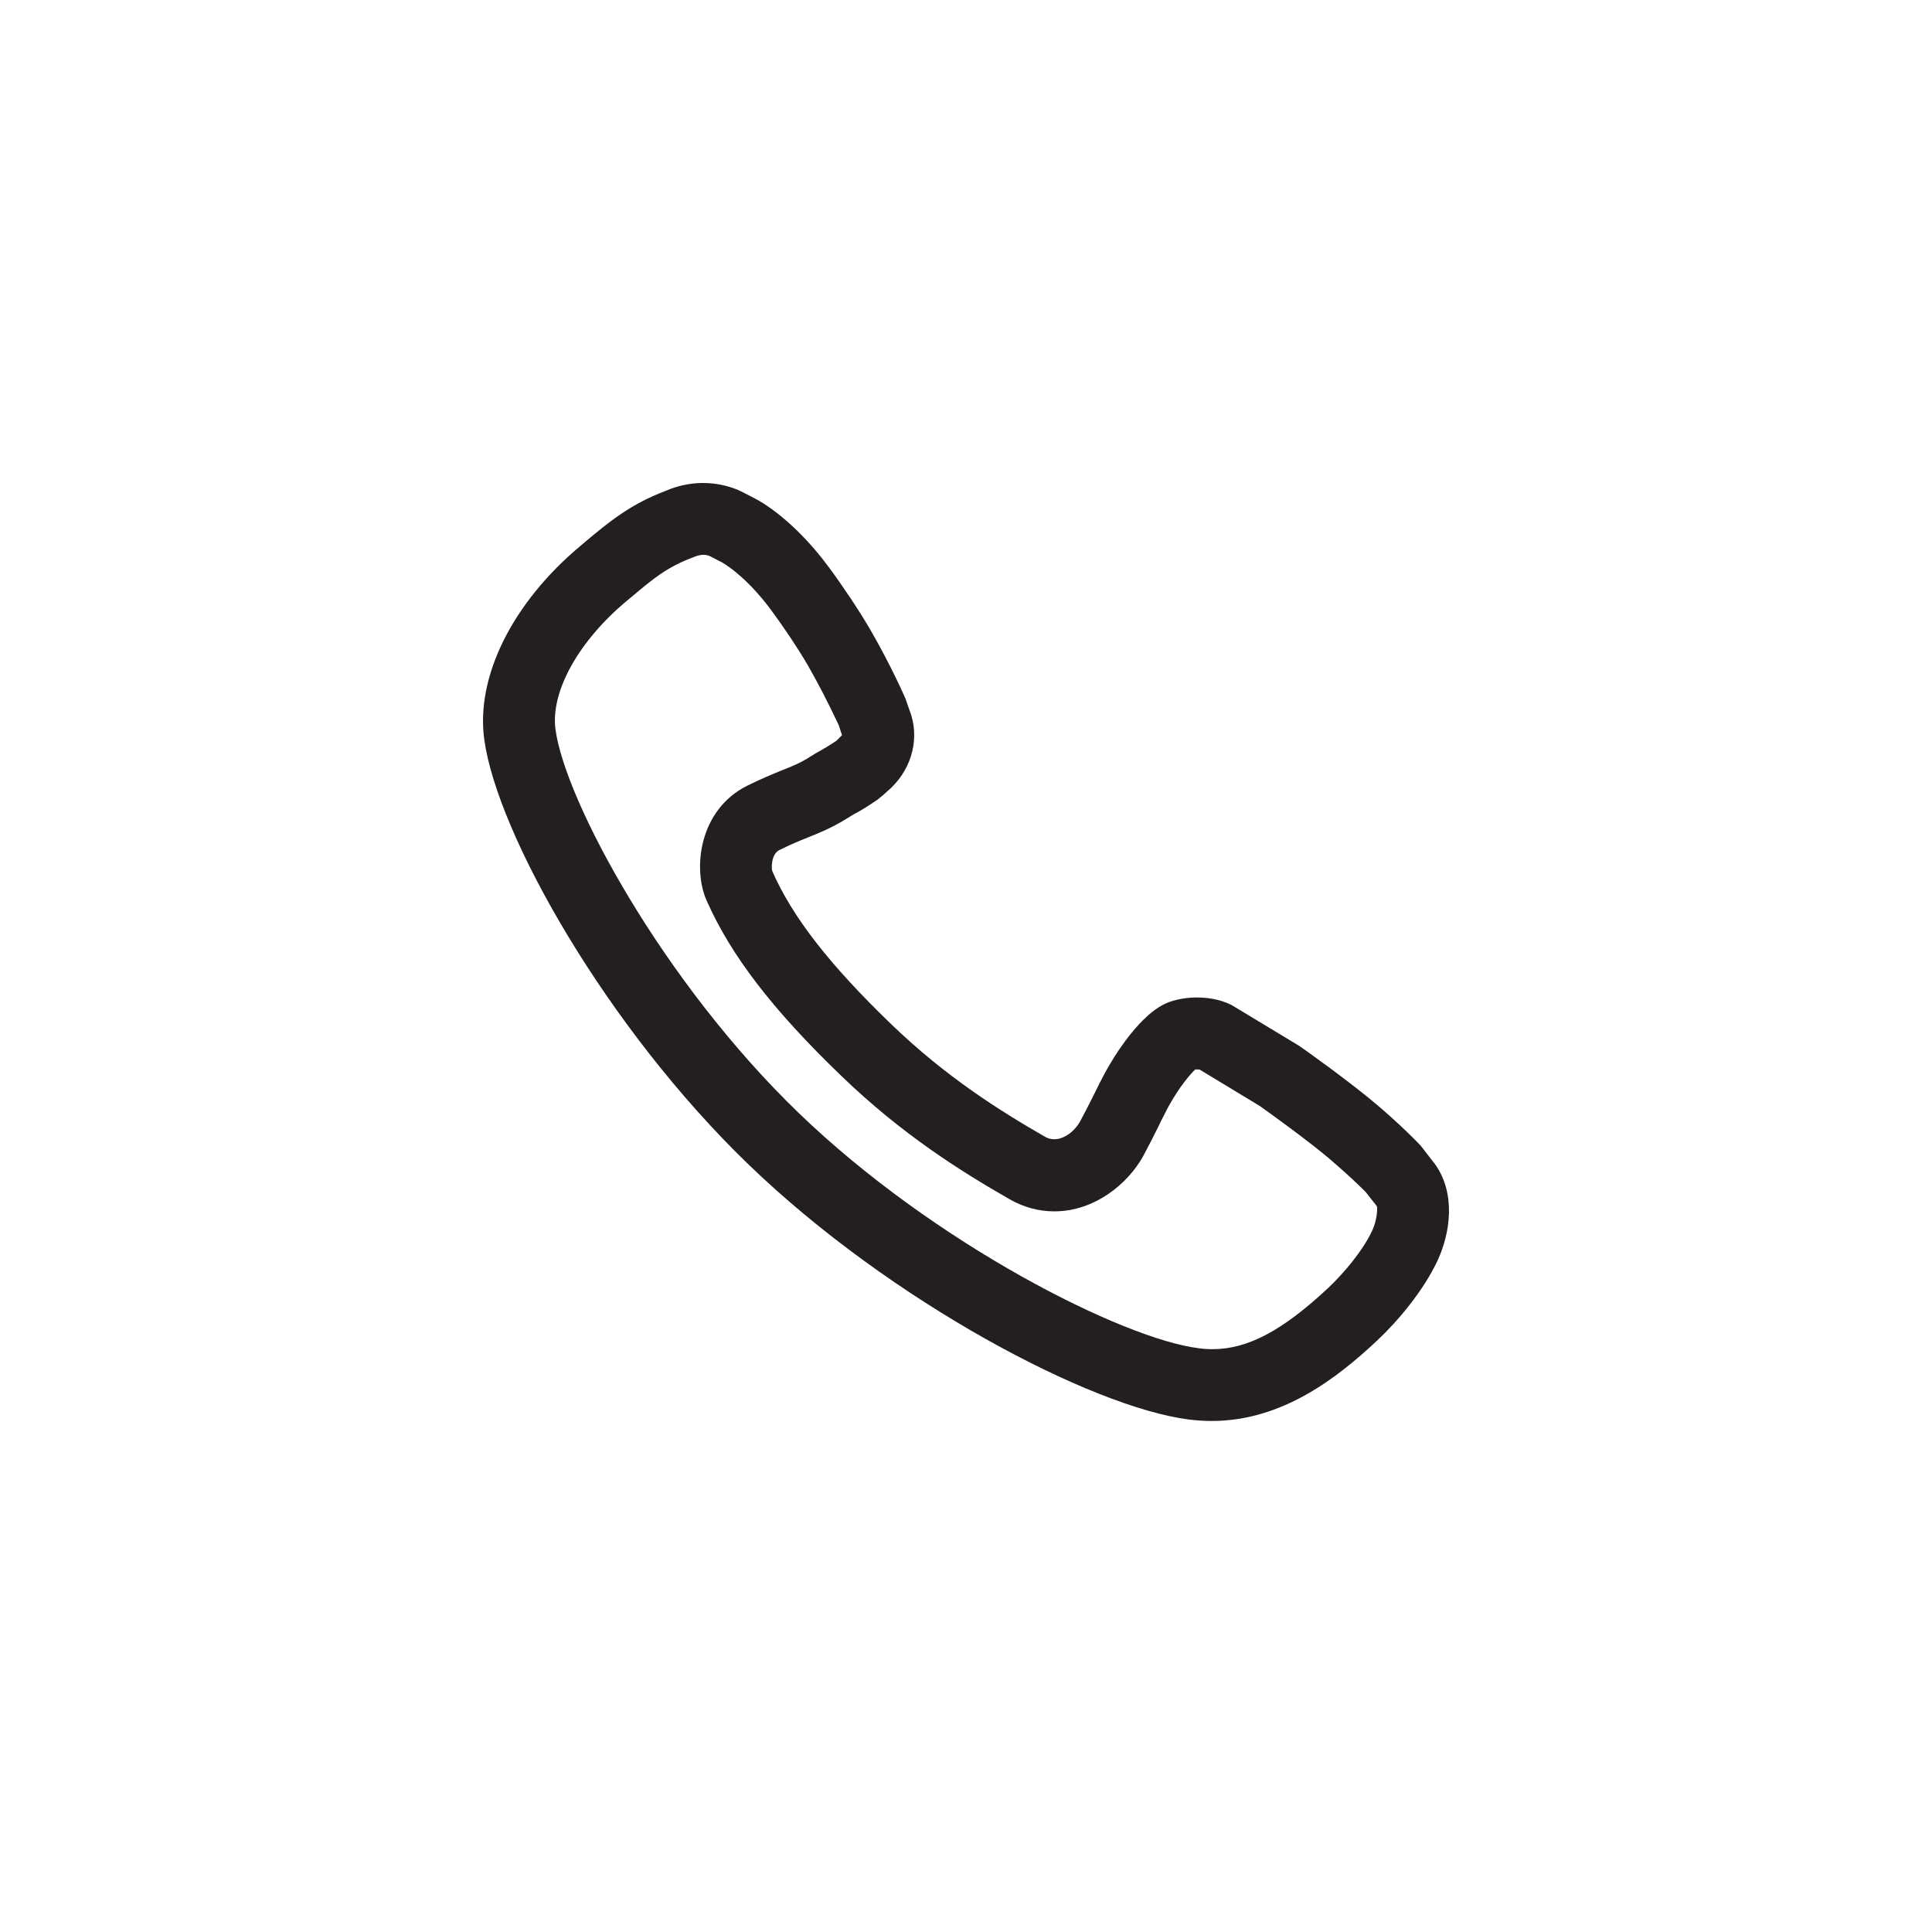 <svg width="24" height="24" viewBox="0 0 24 24" fill="none" xmlns="http://www.w3.org/2000/svg" xmlns:xlink="http://www.w3.org/1999/xlink">
	<desc>
			Created with Pixso.
	</desc>
	<defs/>
	<path id="形状" d="M17.832 14.469L17.646 14.229L17.64 14.223C17.579 14.159 17.407 13.983 17.125 13.741C16.788 13.451 16.186 13.023 16.139 12.992L15.298 12.484C15.143 12.407 14.98 12.391 14.869 12.391C14.75 12.391 14.632 12.41 14.529 12.446C14.165 12.573 13.825 13.146 13.731 13.319C13.687 13.399 13.639 13.495 13.598 13.58L13.585 13.606C13.533 13.709 13.476 13.823 13.415 13.935C13.355 14.043 13.227 14.152 13.097 14.152C13.057 14.152 13.019 14.143 12.983 14.122C12.419 13.798 11.752 13.379 11.071 12.723C10.303 11.982 9.847 11.396 9.595 10.825C9.579 10.786 9.581 10.609 9.681 10.56C9.819 10.491 9.932 10.445 10.031 10.405L10.054 10.396C10.197 10.338 10.332 10.282 10.487 10.188C10.554 10.146 10.589 10.126 10.619 10.108L10.635 10.1C10.69 10.069 10.743 10.041 10.902 9.933C10.909 9.928 10.938 9.904 10.969 9.878L11.072 9.785C11.34 9.526 11.428 9.146 11.296 8.816L11.25 8.684C11.249 8.68 11.079 8.284 10.806 7.813C10.673 7.586 10.472 7.283 10.294 7.043C9.814 6.395 9.369 6.188 9.367 6.187C9.362 6.184 9.247 6.123 9.176 6.09C8.886 5.966 8.558 5.971 8.266 6.099C7.829 6.264 7.561 6.487 7.275 6.726L7.213 6.779C6.366 7.486 5.907 8.408 6.016 9.188C6.178 10.365 7.539 12.77 9.305 14.472C11.07 16.172 13.556 17.48 14.77 17.634C14.862 17.645 14.957 17.652 15.051 17.652C15.928 17.652 16.613 17.117 17.11 16.65C17.358 16.418 17.685 16.034 17.86 15.654C18.014 15.321 18.087 14.835 17.832 14.469ZM10.451 13.365C9.597 12.543 9.08 11.87 8.777 11.185C8.603 10.791 8.683 10.057 9.285 9.759C9.453 9.676 9.589 9.62 9.713 9.569C9.839 9.52 9.927 9.483 10.016 9.43C10.111 9.369 10.158 9.343 10.198 9.321C10.238 9.298 10.277 9.277 10.39 9.202C10.397 9.194 10.409 9.184 10.42 9.173L10.446 9.146C10.454 9.139 10.459 9.134 10.461 9.132C10.46 9.132 10.459 9.128 10.456 9.121L10.417 9.003C10.413 8.996 10.409 8.987 10.405 8.979C10.284 8.721 10.158 8.479 10.033 8.261C9.918 8.063 9.739 7.794 9.576 7.574C9.248 7.133 8.963 6.983 8.96 6.981L8.932 6.968C8.899 6.95 8.846 6.922 8.815 6.907C8.791 6.897 8.763 6.892 8.737 6.892C8.7 6.892 8.656 6.903 8.601 6.927C8.285 7.046 8.111 7.191 7.85 7.411L7.785 7.465C7.183 7.968 6.836 8.596 6.901 9.065C7.024 9.955 8.234 12.198 9.924 13.828C11.62 15.462 13.955 16.63 14.883 16.747C14.944 16.756 15.004 16.76 15.061 16.76C15.499 16.76 15.929 16.532 16.5 15.999C16.677 15.832 16.928 15.544 17.049 15.281C17.104 15.159 17.114 15.021 17.104 14.984L16.967 14.81C16.962 14.806 16.957 14.801 16.949 14.792C16.903 14.746 16.761 14.606 16.542 14.418C16.29 14.201 15.842 13.876 15.661 13.747L15.648 13.738L14.901 13.286C14.888 13.285 14.865 13.285 14.848 13.285C14.79 13.339 14.655 13.493 14.514 13.748C14.488 13.798 14.459 13.855 14.427 13.917L14.399 13.976C14.331 14.113 14.268 14.238 14.198 14.367C14.009 14.706 13.597 15.048 13.098 15.048C12.903 15.048 12.715 14.997 12.539 14.896C11.925 14.544 11.198 14.086 10.451 13.365Z" clip-rule="evenodd" fill="#231F20" fill-opacity="1" fill-rule="evenodd"/>
</svg>
